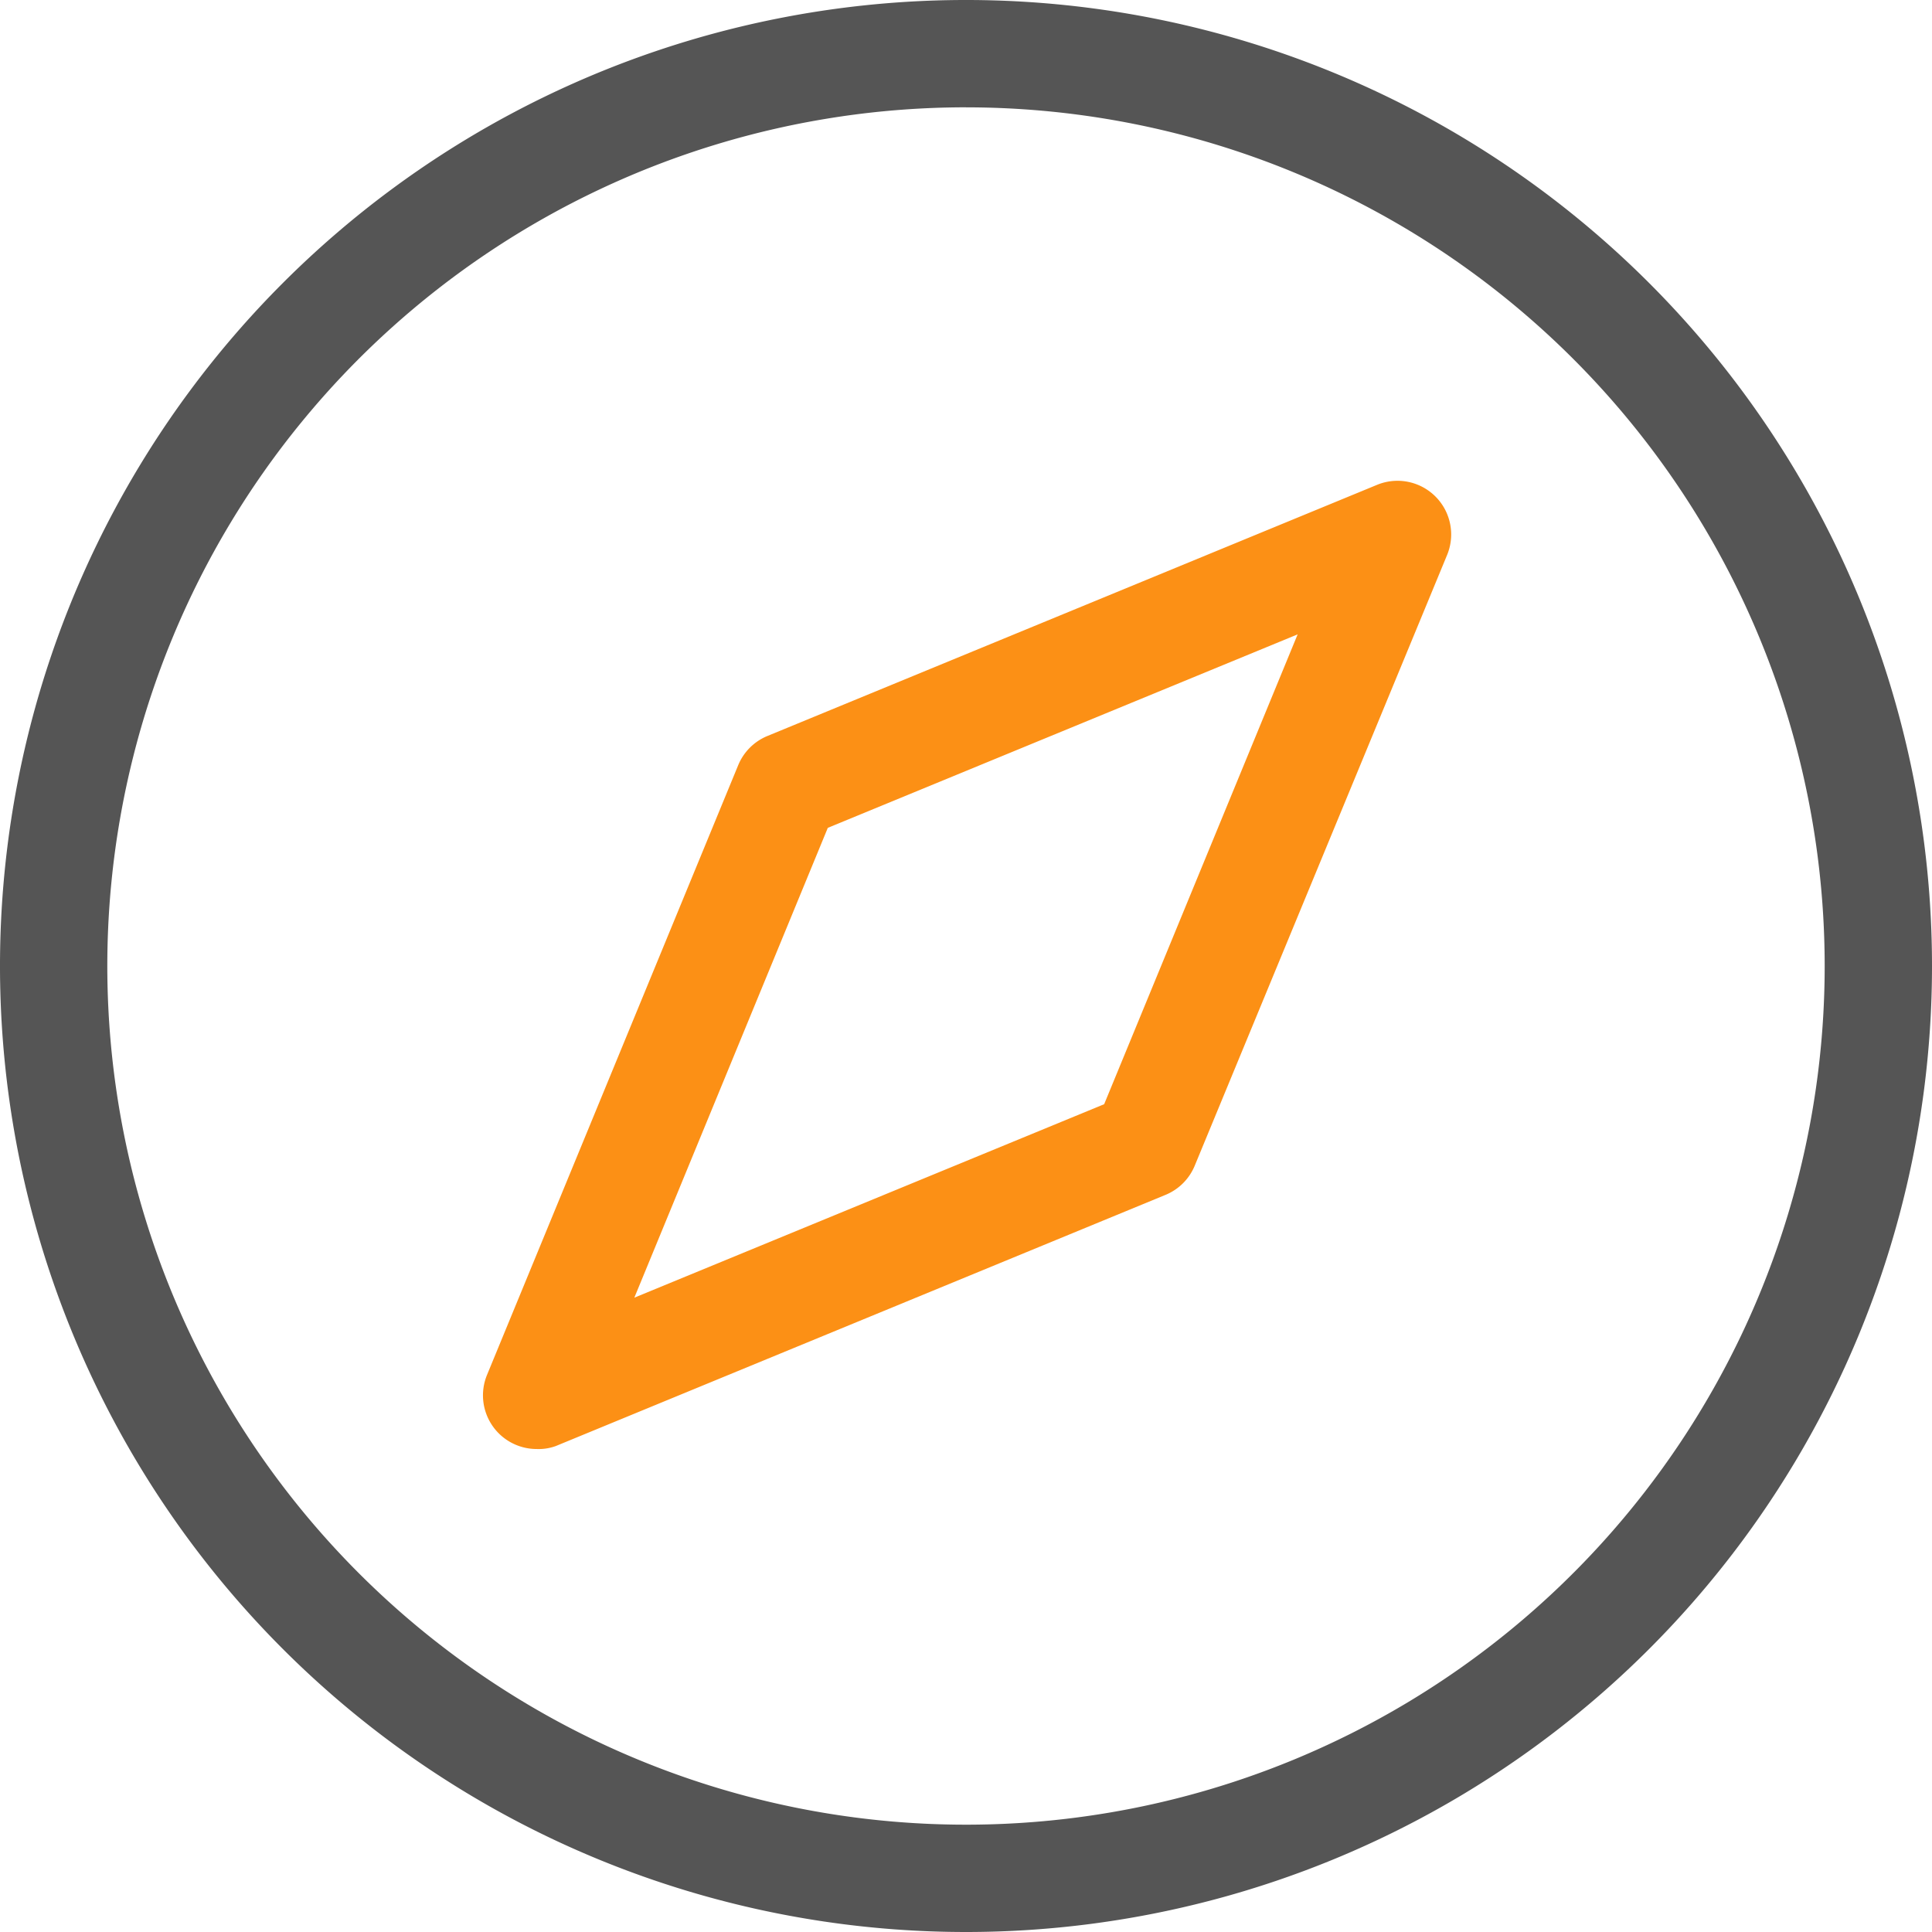 <?xml version="1.0" encoding="UTF-8"?>
<svg xmlns="http://www.w3.org/2000/svg" width="65.834" height="65.834" viewBox="0 0 65.834 65.834">
  <g id="导航" transform="translate(-128 -128)">
    <path id="路径_797" d="M160.917,193.834a32.917,32.917,0,1,1,32.917-32.917A32.917,32.917,0,0,1,160.917,193.834Zm0-62.177a29.26,29.26,0,1,0,29.26,29.26A29.26,29.26,0,0,0,160.917,131.658Z" fill="#555"></path>
    <path id="路径_798" d="M321.828,352.136a1.829,1.829,0,0,1-1.692-2.524l8.558-20.774a1.829,1.829,0,0,1,1-1l20.774-8.558a1.829,1.829,0,0,1,2.386,2.386l-8.6,20.811a1.828,1.828,0,0,1-1,1l-20.774,8.558A1.71,1.71,0,0,1,321.828,352.136Zm9.921-21.167-6.593,16.01,16.01-6.593,6.593-16.01Z" transform="translate(-175.541 -174.76)" fill="#fc9015"></path>
  </g>
</svg>
